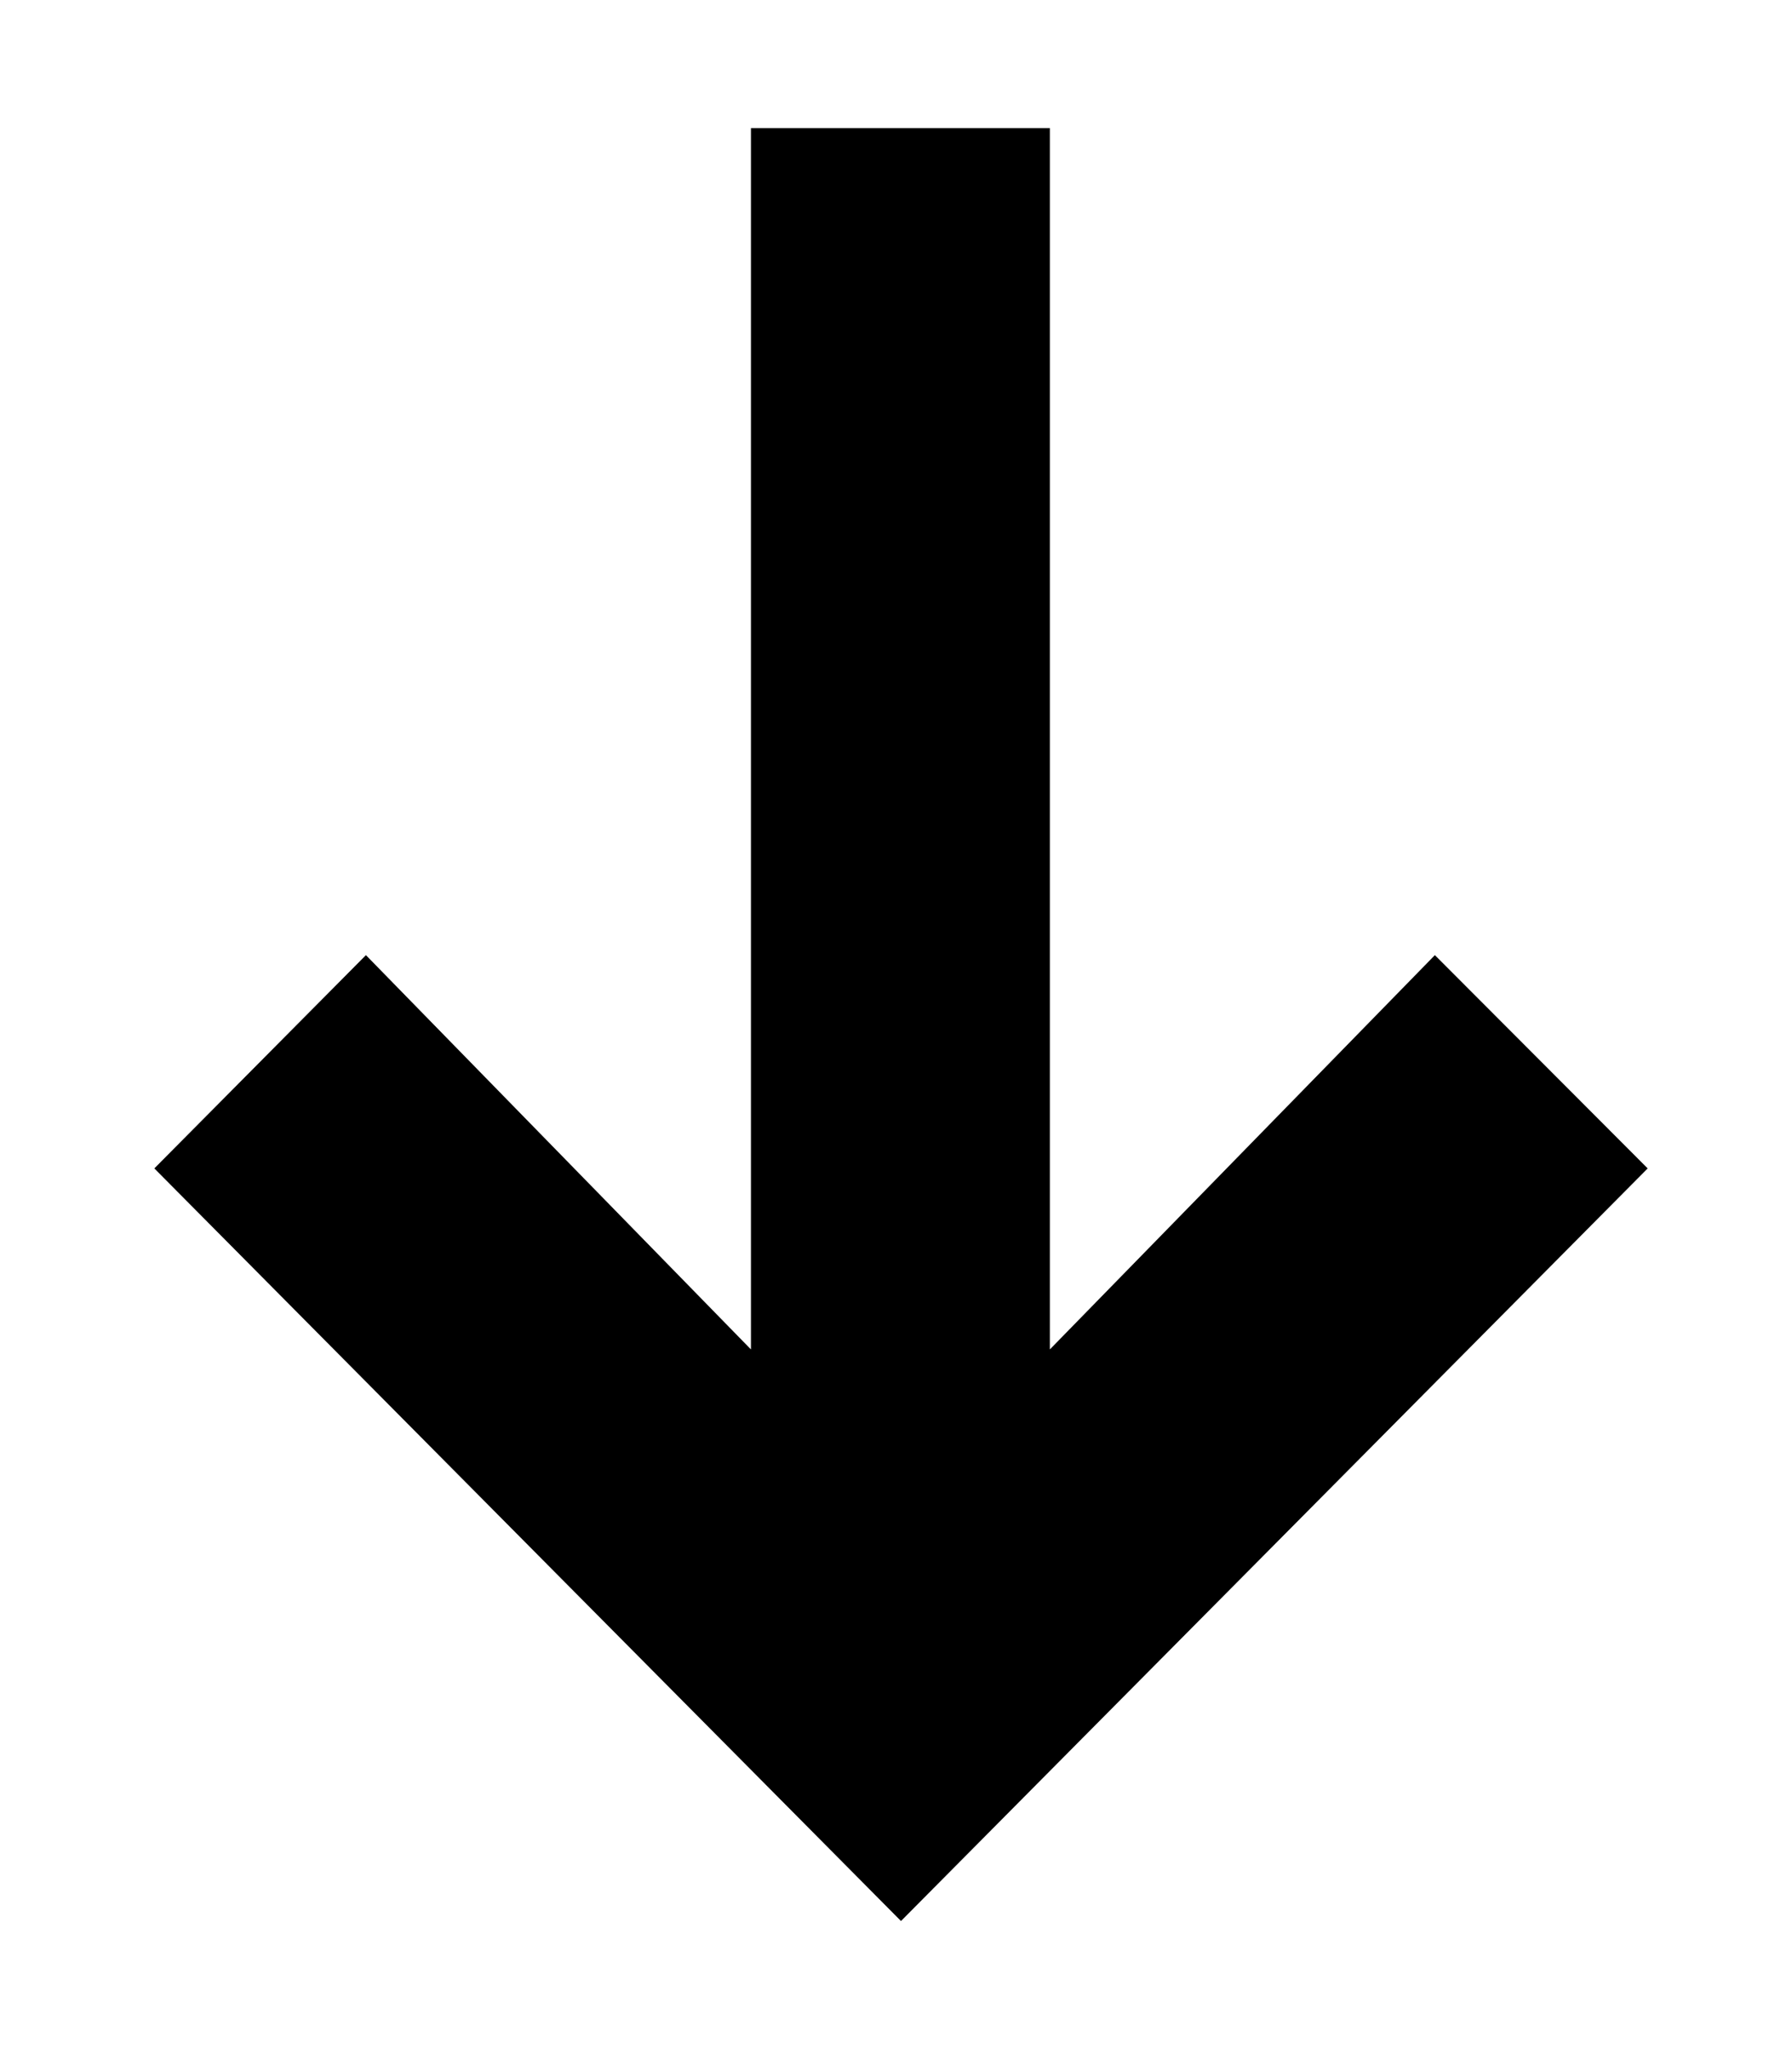 <svg xmlns="http://www.w3.org/2000/svg" width="56" height="64" viewBox="0 0 56 64"><title>arrow-down-bold</title><path d="M51.49 36.493l-6.65-6.661-12.032 12.315v-38.147h-9.341v38.147l-12.032-12.315-6.612 6.661 23.333 23.507z"/></svg>